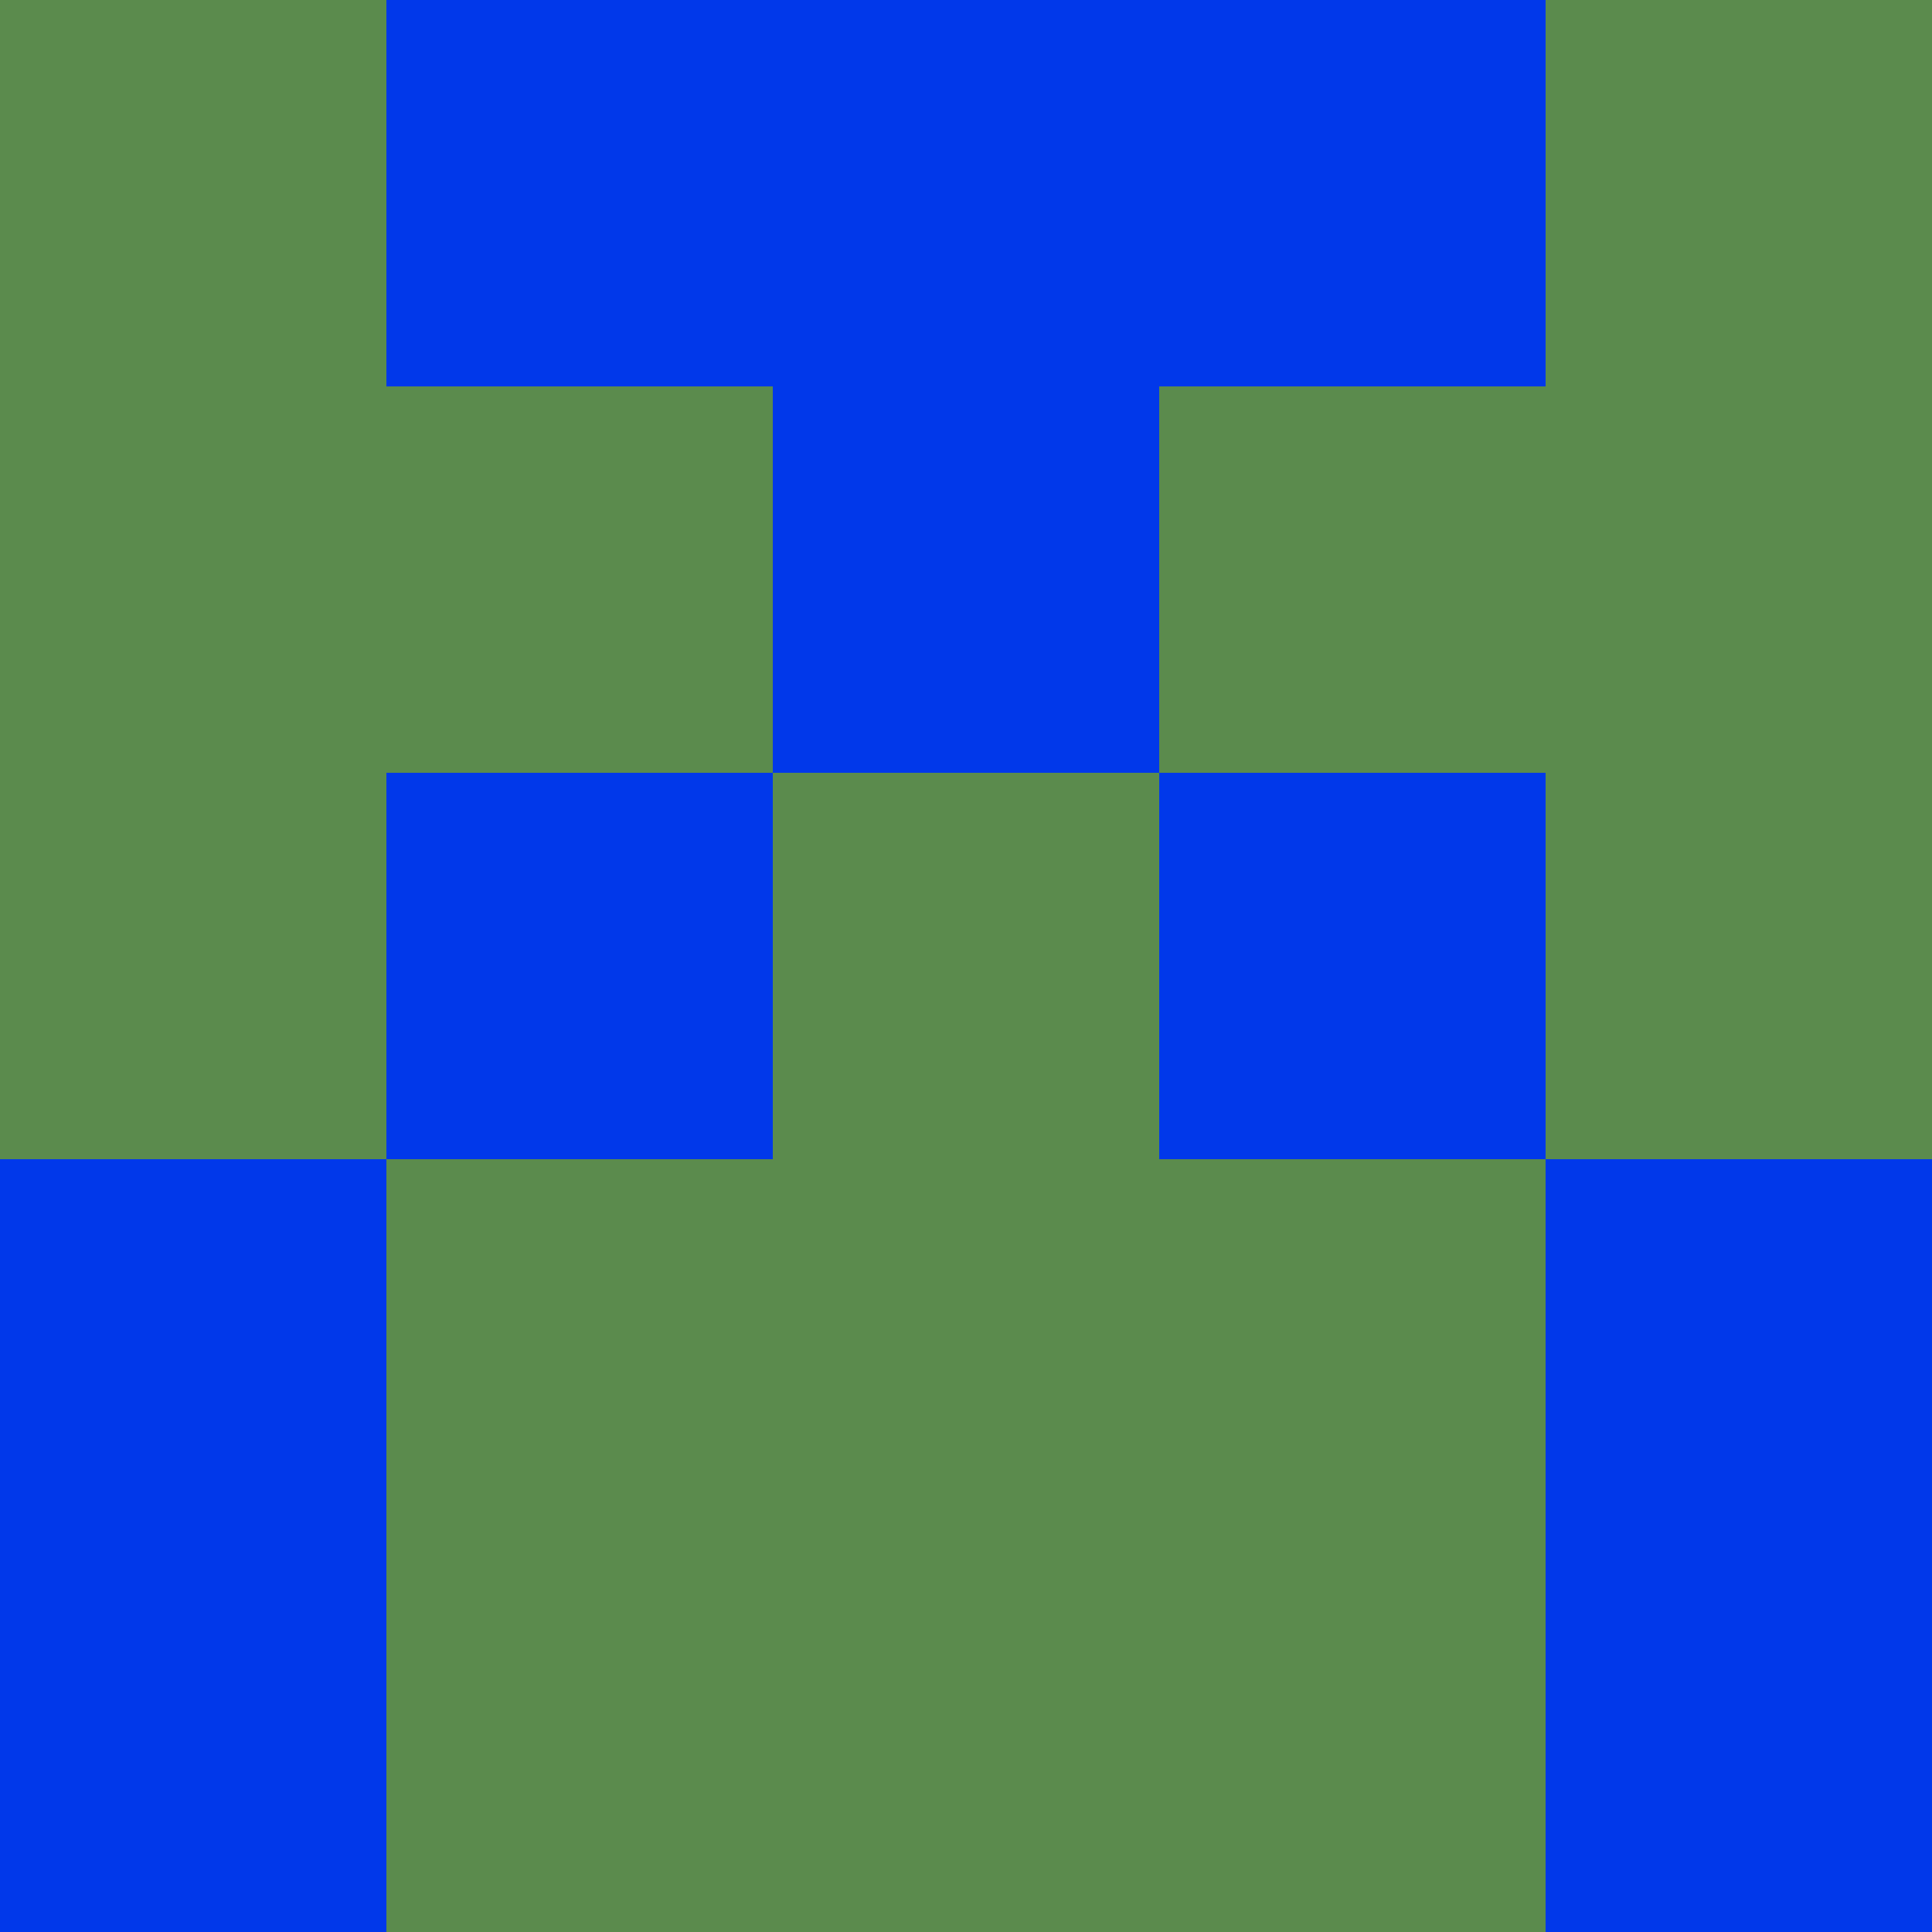 <?xml version="1.0" encoding="utf-8"?>
<!DOCTYPE svg PUBLIC "-//W3C//DTD SVG 20010904//EN"
        "http://www.w3.org/TR/2001/REC-SVG-20010904/DTD/svg10.dtd">

<svg width="400" height="400" viewBox="0 0 5 5"
    xmlns="http://www.w3.org/2000/svg"
    xmlns:xlink="http://www.w3.org/1999/xlink">
            <rect x="0" y="0" width="1" height="1" fill="#5B8B4D" />
        <rect x="0" y="1" width="1" height="1" fill="#5B8B4D" />
        <rect x="0" y="2" width="1" height="1" fill="#5B8B4D" />
        <rect x="0" y="3" width="1" height="1" fill="#0138EA" />
        <rect x="0" y="4" width="1" height="1" fill="#0138EA" />
                <rect x="1" y="0" width="1" height="1" fill="#0138EA" />
        <rect x="1" y="1" width="1" height="1" fill="#5B8B4D" />
        <rect x="1" y="2" width="1" height="1" fill="#0138EA" />
        <rect x="1" y="3" width="1" height="1" fill="#5B8B4D" />
        <rect x="1" y="4" width="1" height="1" fill="#5B8B4D" />
                <rect x="2" y="0" width="1" height="1" fill="#0138EA" />
        <rect x="2" y="1" width="1" height="1" fill="#0138EA" />
        <rect x="2" y="2" width="1" height="1" fill="#5B8B4D" />
        <rect x="2" y="3" width="1" height="1" fill="#5B8B4D" />
        <rect x="2" y="4" width="1" height="1" fill="#5B8B4D" />
                <rect x="3" y="0" width="1" height="1" fill="#0138EA" />
        <rect x="3" y="1" width="1" height="1" fill="#5B8B4D" />
        <rect x="3" y="2" width="1" height="1" fill="#0138EA" />
        <rect x="3" y="3" width="1" height="1" fill="#5B8B4D" />
        <rect x="3" y="4" width="1" height="1" fill="#5B8B4D" />
                <rect x="4" y="0" width="1" height="1" fill="#5B8B4D" />
        <rect x="4" y="1" width="1" height="1" fill="#5B8B4D" />
        <rect x="4" y="2" width="1" height="1" fill="#5B8B4D" />
        <rect x="4" y="3" width="1" height="1" fill="#0138EA" />
        <rect x="4" y="4" width="1" height="1" fill="#0138EA" />
        
</svg>


